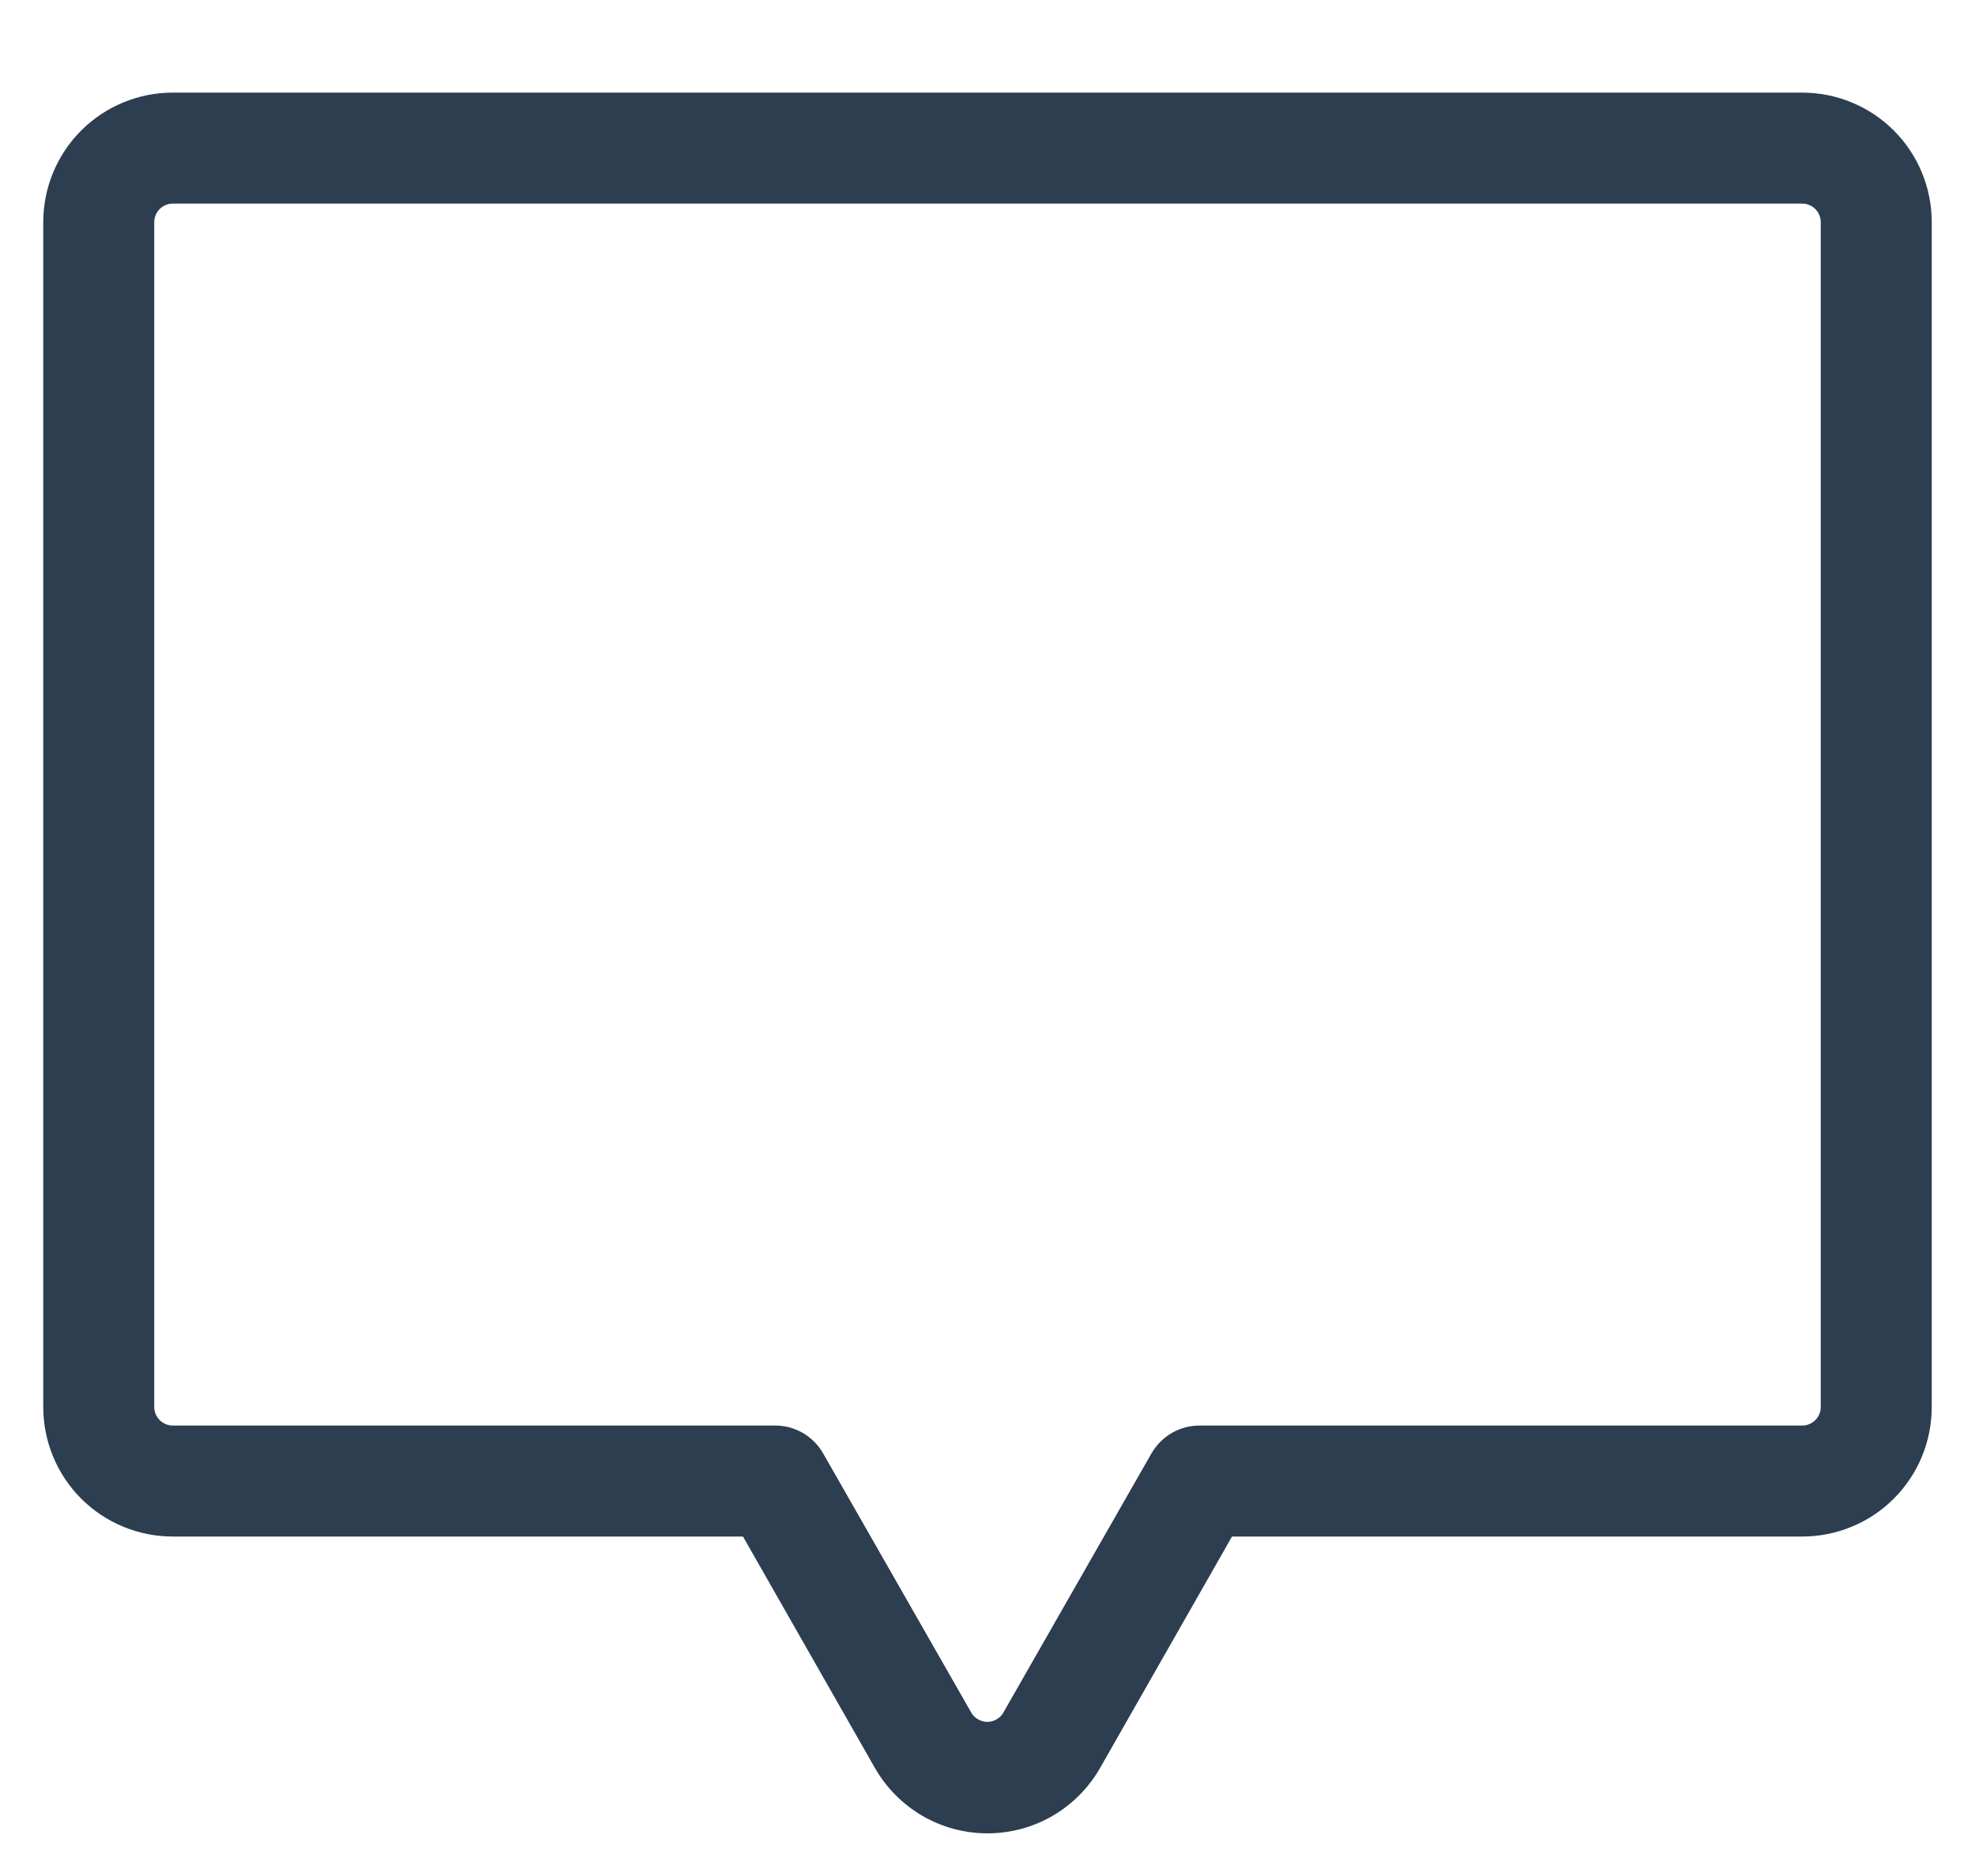 <svg width="20" height="19" viewBox="0 0 20 19" fill="none" xmlns="http://www.w3.org/2000/svg">
<path d="M18.25 0.938H1.75C1.402 0.938 1.068 1.076 0.822 1.322C0.576 1.568 0.438 1.902 0.438 2.25V14.25C0.438 14.598 0.576 14.932 0.822 15.178C1.068 15.424 1.402 15.562 1.75 15.562H7.524L8.86 17.906C8.975 18.107 9.141 18.274 9.341 18.391C9.541 18.507 9.768 18.568 10 18.568C10.232 18.568 10.459 18.507 10.659 18.391C10.859 18.274 11.025 18.107 11.14 17.906L12.476 15.562H18.25C18.598 15.562 18.932 15.424 19.178 15.178C19.424 14.932 19.562 14.598 19.562 14.25V2.25C19.562 1.902 19.424 1.568 19.178 1.322C18.932 1.076 18.598 0.938 18.25 0.938ZM18.438 14.25C18.438 14.3 18.418 14.347 18.383 14.383C18.347 14.418 18.3 14.438 18.25 14.438H12.15C12.051 14.437 11.954 14.463 11.868 14.512C11.782 14.562 11.711 14.633 11.661 14.719L10.161 17.344C10.145 17.373 10.121 17.397 10.092 17.413C10.064 17.43 10.031 17.439 9.998 17.439C9.965 17.439 9.932 17.43 9.904 17.413C9.875 17.397 9.851 17.373 9.835 17.344L8.335 14.719C8.286 14.633 8.214 14.562 8.129 14.512C8.043 14.463 7.946 14.437 7.847 14.438H1.75C1.7 14.438 1.653 14.418 1.617 14.383C1.582 14.347 1.562 14.3 1.562 14.25V2.25C1.562 2.2 1.582 2.153 1.617 2.117C1.653 2.082 1.7 2.062 1.75 2.062H18.25C18.3 2.062 18.347 2.082 18.383 2.117C18.418 2.153 18.438 2.2 18.438 2.25V14.25Z" fill="#2C3E50"/>
</svg>
